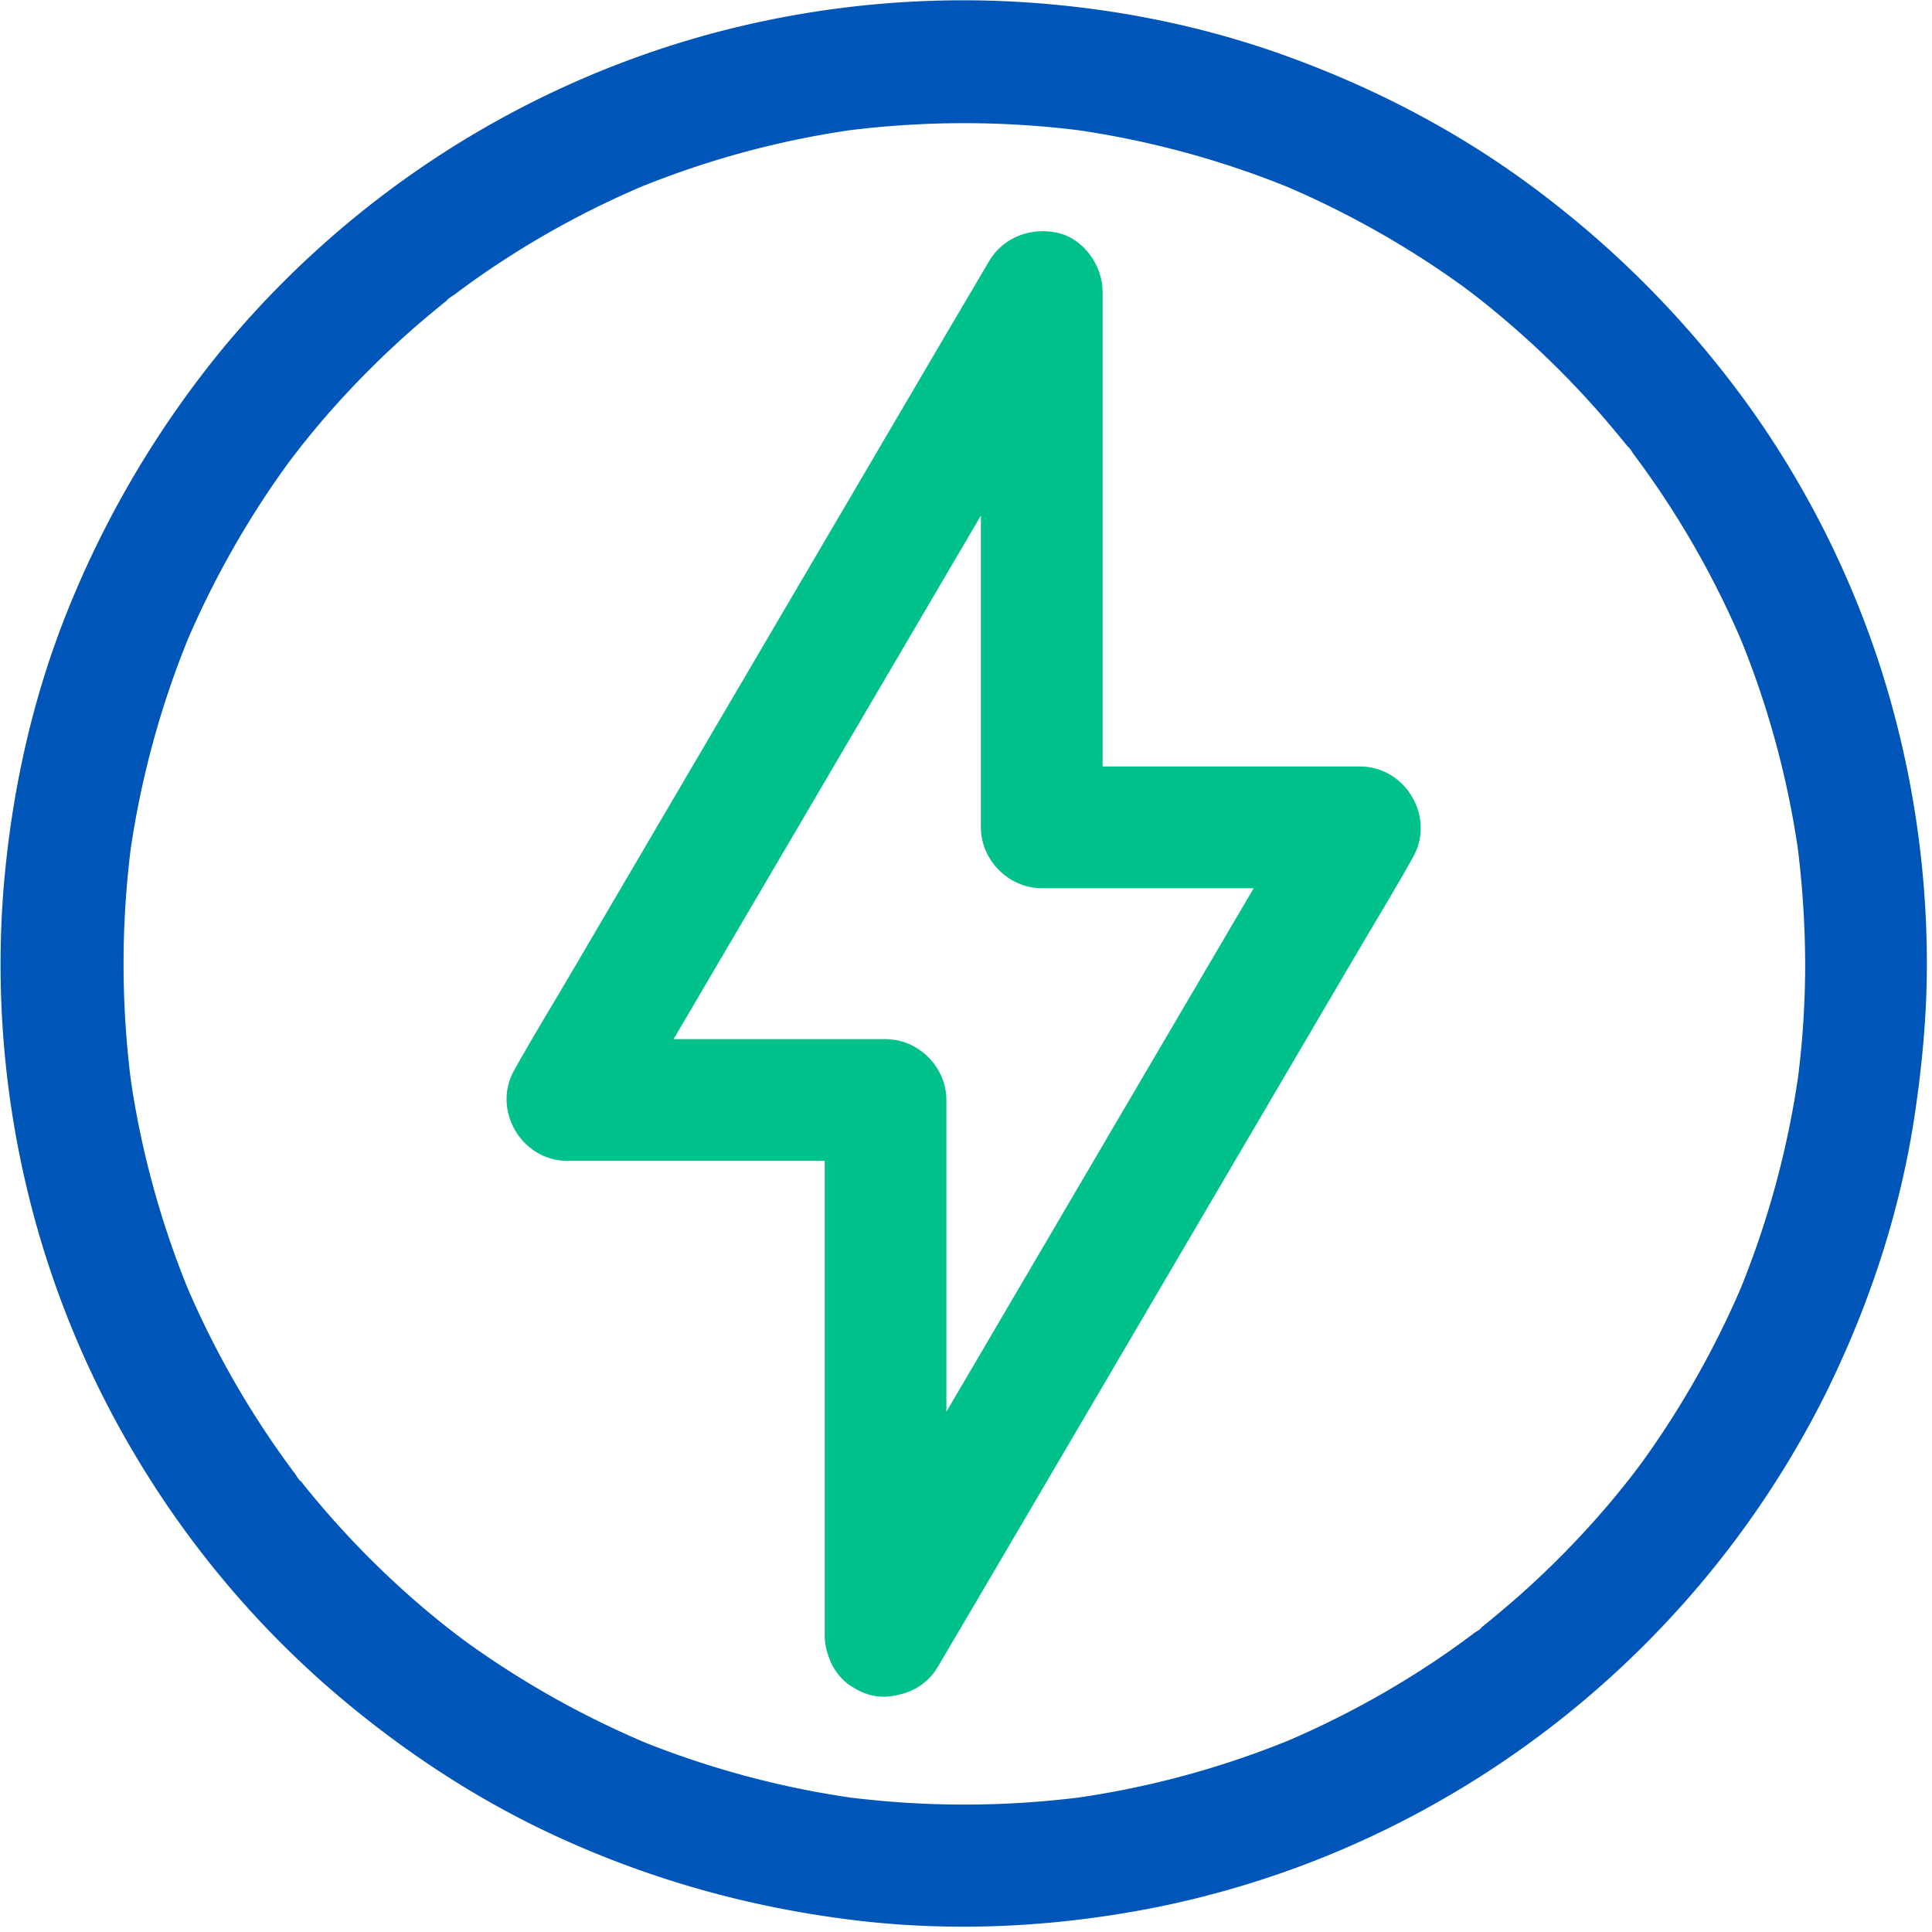 <svg width="40" height="40" xmlns="http://www.w3.org/2000/svg"><g fill="none"><path d="M19.594 33.867V22.774c0-.68-.575-1.26-1.26-1.26h-6.59l1.088 1.894c.327-.554.65-1.109.978-1.663l2.348-3.999c.945-1.613 1.895-3.226 2.84-4.839l2.453-4.179c.395-.676.81-1.344 1.188-2.029.005-.008.013-.02.017-.029-.781-.21-1.566-.424-2.348-.634v11.093c0 .68.576 1.26 1.26 1.26h6.591l-1.088-1.895c-.328.555-.651 1.11-.979 1.664l-2.348 3.998c-.945 1.613-1.894 3.226-2.84 4.84l-2.452 4.178c-.395.677-.807 1.344-1.189 2.03l-.017.029c-.332.567-.147 1.407.454 1.722.605.319 1.37.155 1.722-.454.328-.554.651-1.109.979-1.663l2.348-3.999c.945-1.613 1.894-3.226 2.839-4.839.82-1.394 1.638-2.789 2.453-4.179.395-.676.806-1.344 1.189-2.029.004-.008.012-.02.016-.03.484-.822-.134-1.893-1.087-1.893h-6.591l1.26 1.26V6.036c0-.534-.39-1.092-.924-1.214-.546-.126-1.13.084-1.423.58-.328.554-.652 1.108-.98 1.663-.78 1.331-1.566 2.667-2.347 3.999-.945 1.612-1.894 3.225-2.84 4.838-.819 1.395-1.638 2.79-2.452 4.18-.395.676-.807 1.344-1.19 2.028-.003.009-.012.021-.016.03-.483.823.134 1.894 1.088 1.894h6.591l-1.26-1.26v11.093c0 .66.579 1.29 1.26 1.26.68-.03 1.26-.55 1.26-1.26z" fill="#00C08B"/><path d="M37.374 19.951c0 .84-.055 1.676-.168 2.508.017-.114.03-.223.046-.336a18.903 18.903 0 01-1.29 4.738l.127-.303a19.068 19.068 0 01-2.054 3.663c-.063.088-.13.176-.198.265l-.1.13a19.854 19.854 0 01-.403.496 18.763 18.763 0 01-1.941 1.978c-.172.15-.349.298-.525.445-.093.076-.185.151-.277.223l-.063.05c-.097.08.16-.134.147-.113-.03.046-.11.084-.156.117-.365.277-.743.538-1.13.786a18.776 18.776 0 01-2.818 1.482l.302-.126a18.727 18.727 0 01-4.738 1.29c.114-.017.223-.03.336-.046a19.242 19.242 0 01-5.01 0c.113.016.222.029.336.046a18.903 18.903 0 01-4.436-1.164 19.068 19.068 0 01-3.663-2.054c-.088-.063-.176-.13-.264-.197-.042-.034-.088-.067-.13-.1a19.854 19.854 0 01-.496-.403 18.763 18.763 0 01-2.646-2.744l-.05-.063c-.08-.096.134.16.113.147-.046-.03-.084-.109-.118-.155a18.776 18.776 0 01-2.268-3.948l.126.302a18.727 18.727 0 01-1.29-4.738c.017.113.03.223.047.336a19.242 19.242 0 010-5.01c-.017.113-.03.222-.046.335.222-1.63.655-3.221 1.29-4.738l-.127.303A19.068 19.068 0 015.893 9.69c.063-.088.13-.176.197-.265.034-.042.068-.088.101-.13a19.854 19.854 0 01.403-.496A18.763 18.763 0 019.06 6.377c.092-.076.185-.151.277-.223l.063-.05c.097-.08-.16.134-.147.113.03-.046.11-.084.156-.117.365-.277.743-.538 1.13-.786a18.776 18.776 0 012.818-1.482l-.303.126a18.727 18.727 0 014.738-1.29c-.113.017-.222.03-.336.046a19.242 19.242 0 015.011 0c-.113-.016-.222-.029-.336-.046 1.63.223 3.222.655 4.738 1.29l-.302-.126a19.068 19.068 0 013.662 2.054c.089.063.177.13.265.197.042.034.088.067.13.1.147.11-.256-.2-.059-.045a18.763 18.763 0 012.978 2.915c.076.092.152.184.223.277l.05.063c.08.096-.134-.16-.113-.147.046.03.084.109.118.155a18.776 18.776 0 012.268 3.948l-.126-.302a18.727 18.727 0 011.29 4.738c-.018-.113-.03-.223-.047-.336.11.827.164 1.663.168 2.503 0 .66.58 1.29 1.26 1.26.68-.029 1.26-.554 1.26-1.26a20.127 20.127 0 00-.953-6.111 19.704 19.704 0 00-2.667-5.343 20.672 20.672 0 00-4.314-4.456c-1.588-1.218-3.356-2.16-5.234-2.848C24.798.483 22.74.1 20.691.02a20.03 20.03 0 00-6.175.735 19.853 19.853 0 00-5.448 2.482A19.987 19.987 0 004.633 7.19a20.738 20.738 0 00-3.184 5.33C.668 14.424.227 16.44.067 18.481a20 20 0 00.513 6.22 19.688 19.688 0 002.293 5.55 19.842 19.842 0 003.797 4.57c1.487 1.314 3.154 2.431 4.965 3.25 1.957.886 3.99 1.44 6.124 1.693 2.079.244 4.196.126 6.25-.29a19.685 19.685 0 005.645-2.1 19.985 19.985 0 004.704-3.637 19.938 19.938 0 003.42-4.843c.902-1.815 1.55-3.755 1.856-5.759.16-1.054.26-2.117.26-3.184 0-.66-.58-1.29-1.26-1.26-.685.03-1.26.555-1.26 1.26z" fill="#0055B8"/></g></svg>